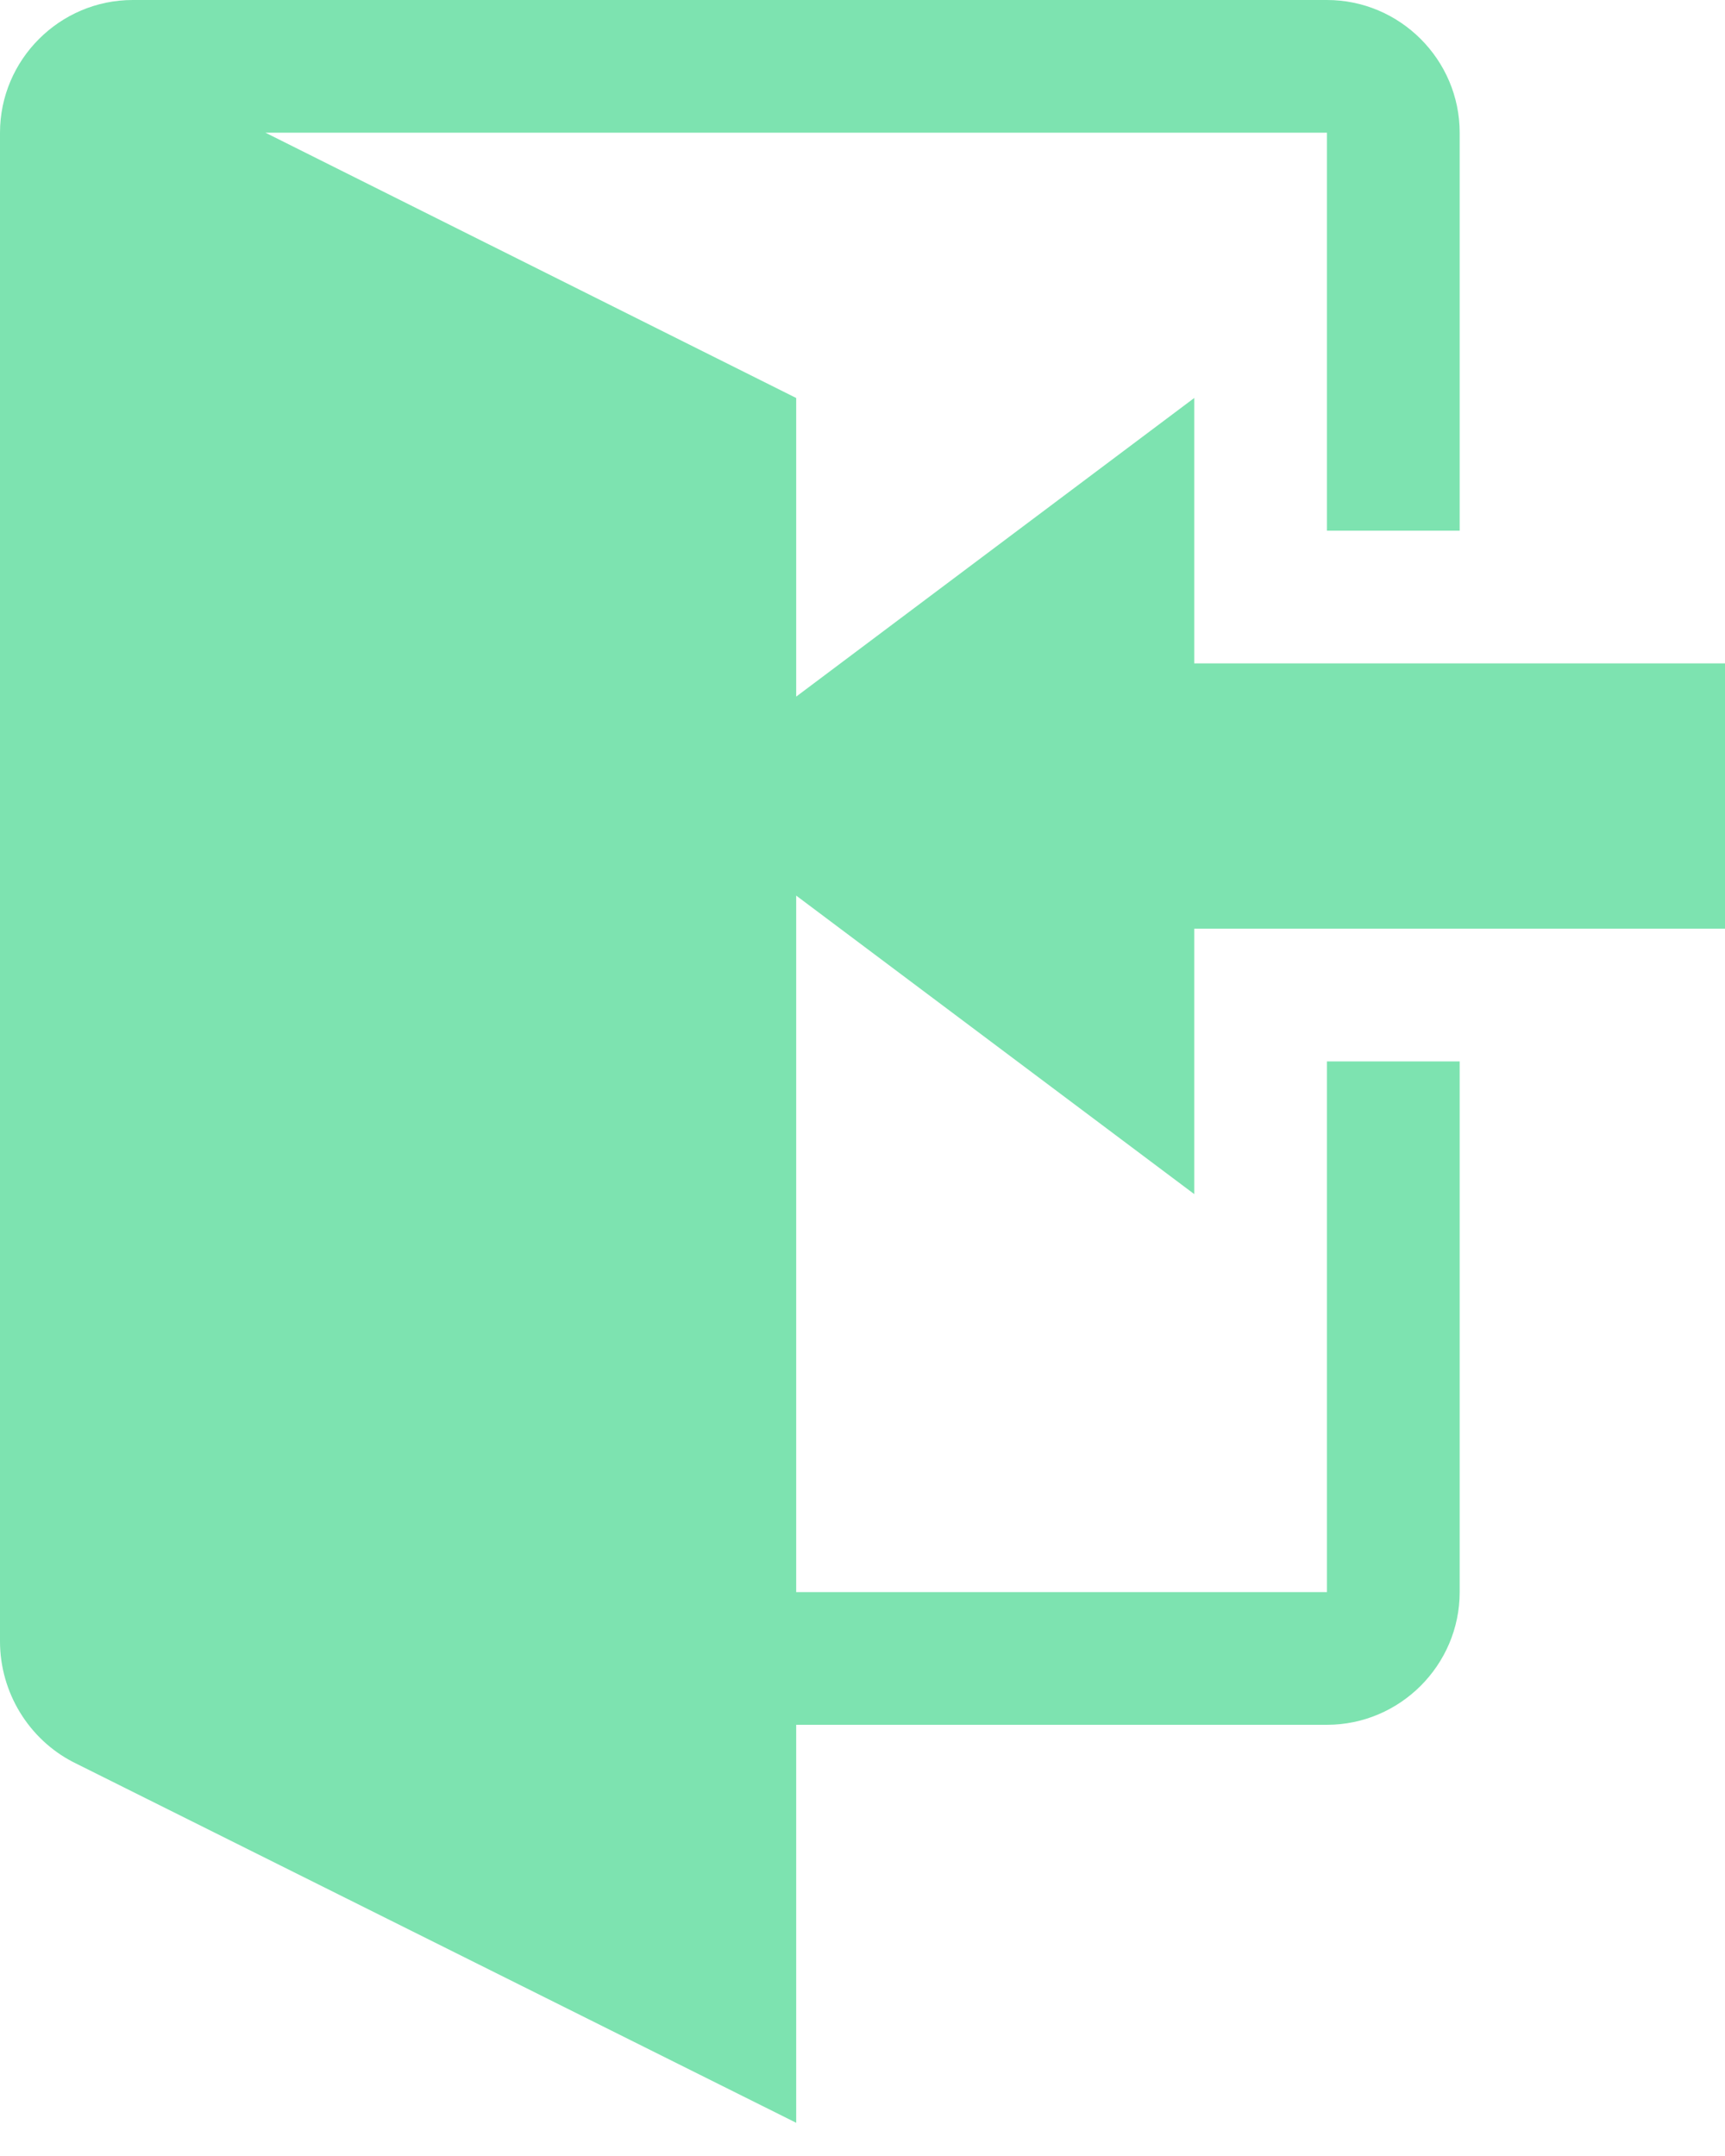 <svg width="16" height="20" viewBox="0 0 16 20" fill="none" xmlns="http://www.w3.org/2000/svg">
<path fill-rule="evenodd" clip-rule="evenodd" d="M7.385 8.308V14.769H12.308V9.846H13.539V14.769C13.539 15.446 12.985 16 12.308 16H7.385V19.692L0.677 16.345C0.271 16.135 0 15.705 0 15.225V1.231C0 0.554 0.554 0 1.231 0H12.308C12.985 0 13.539 0.554 13.539 1.231V4.923H12.308V1.231H2.462L7.385 3.692V6.462L11.077 3.692V6.154H16V8.615H11.077V11.077L7.385 8.308Z" fill="#7DE3B0"/>
</svg>
